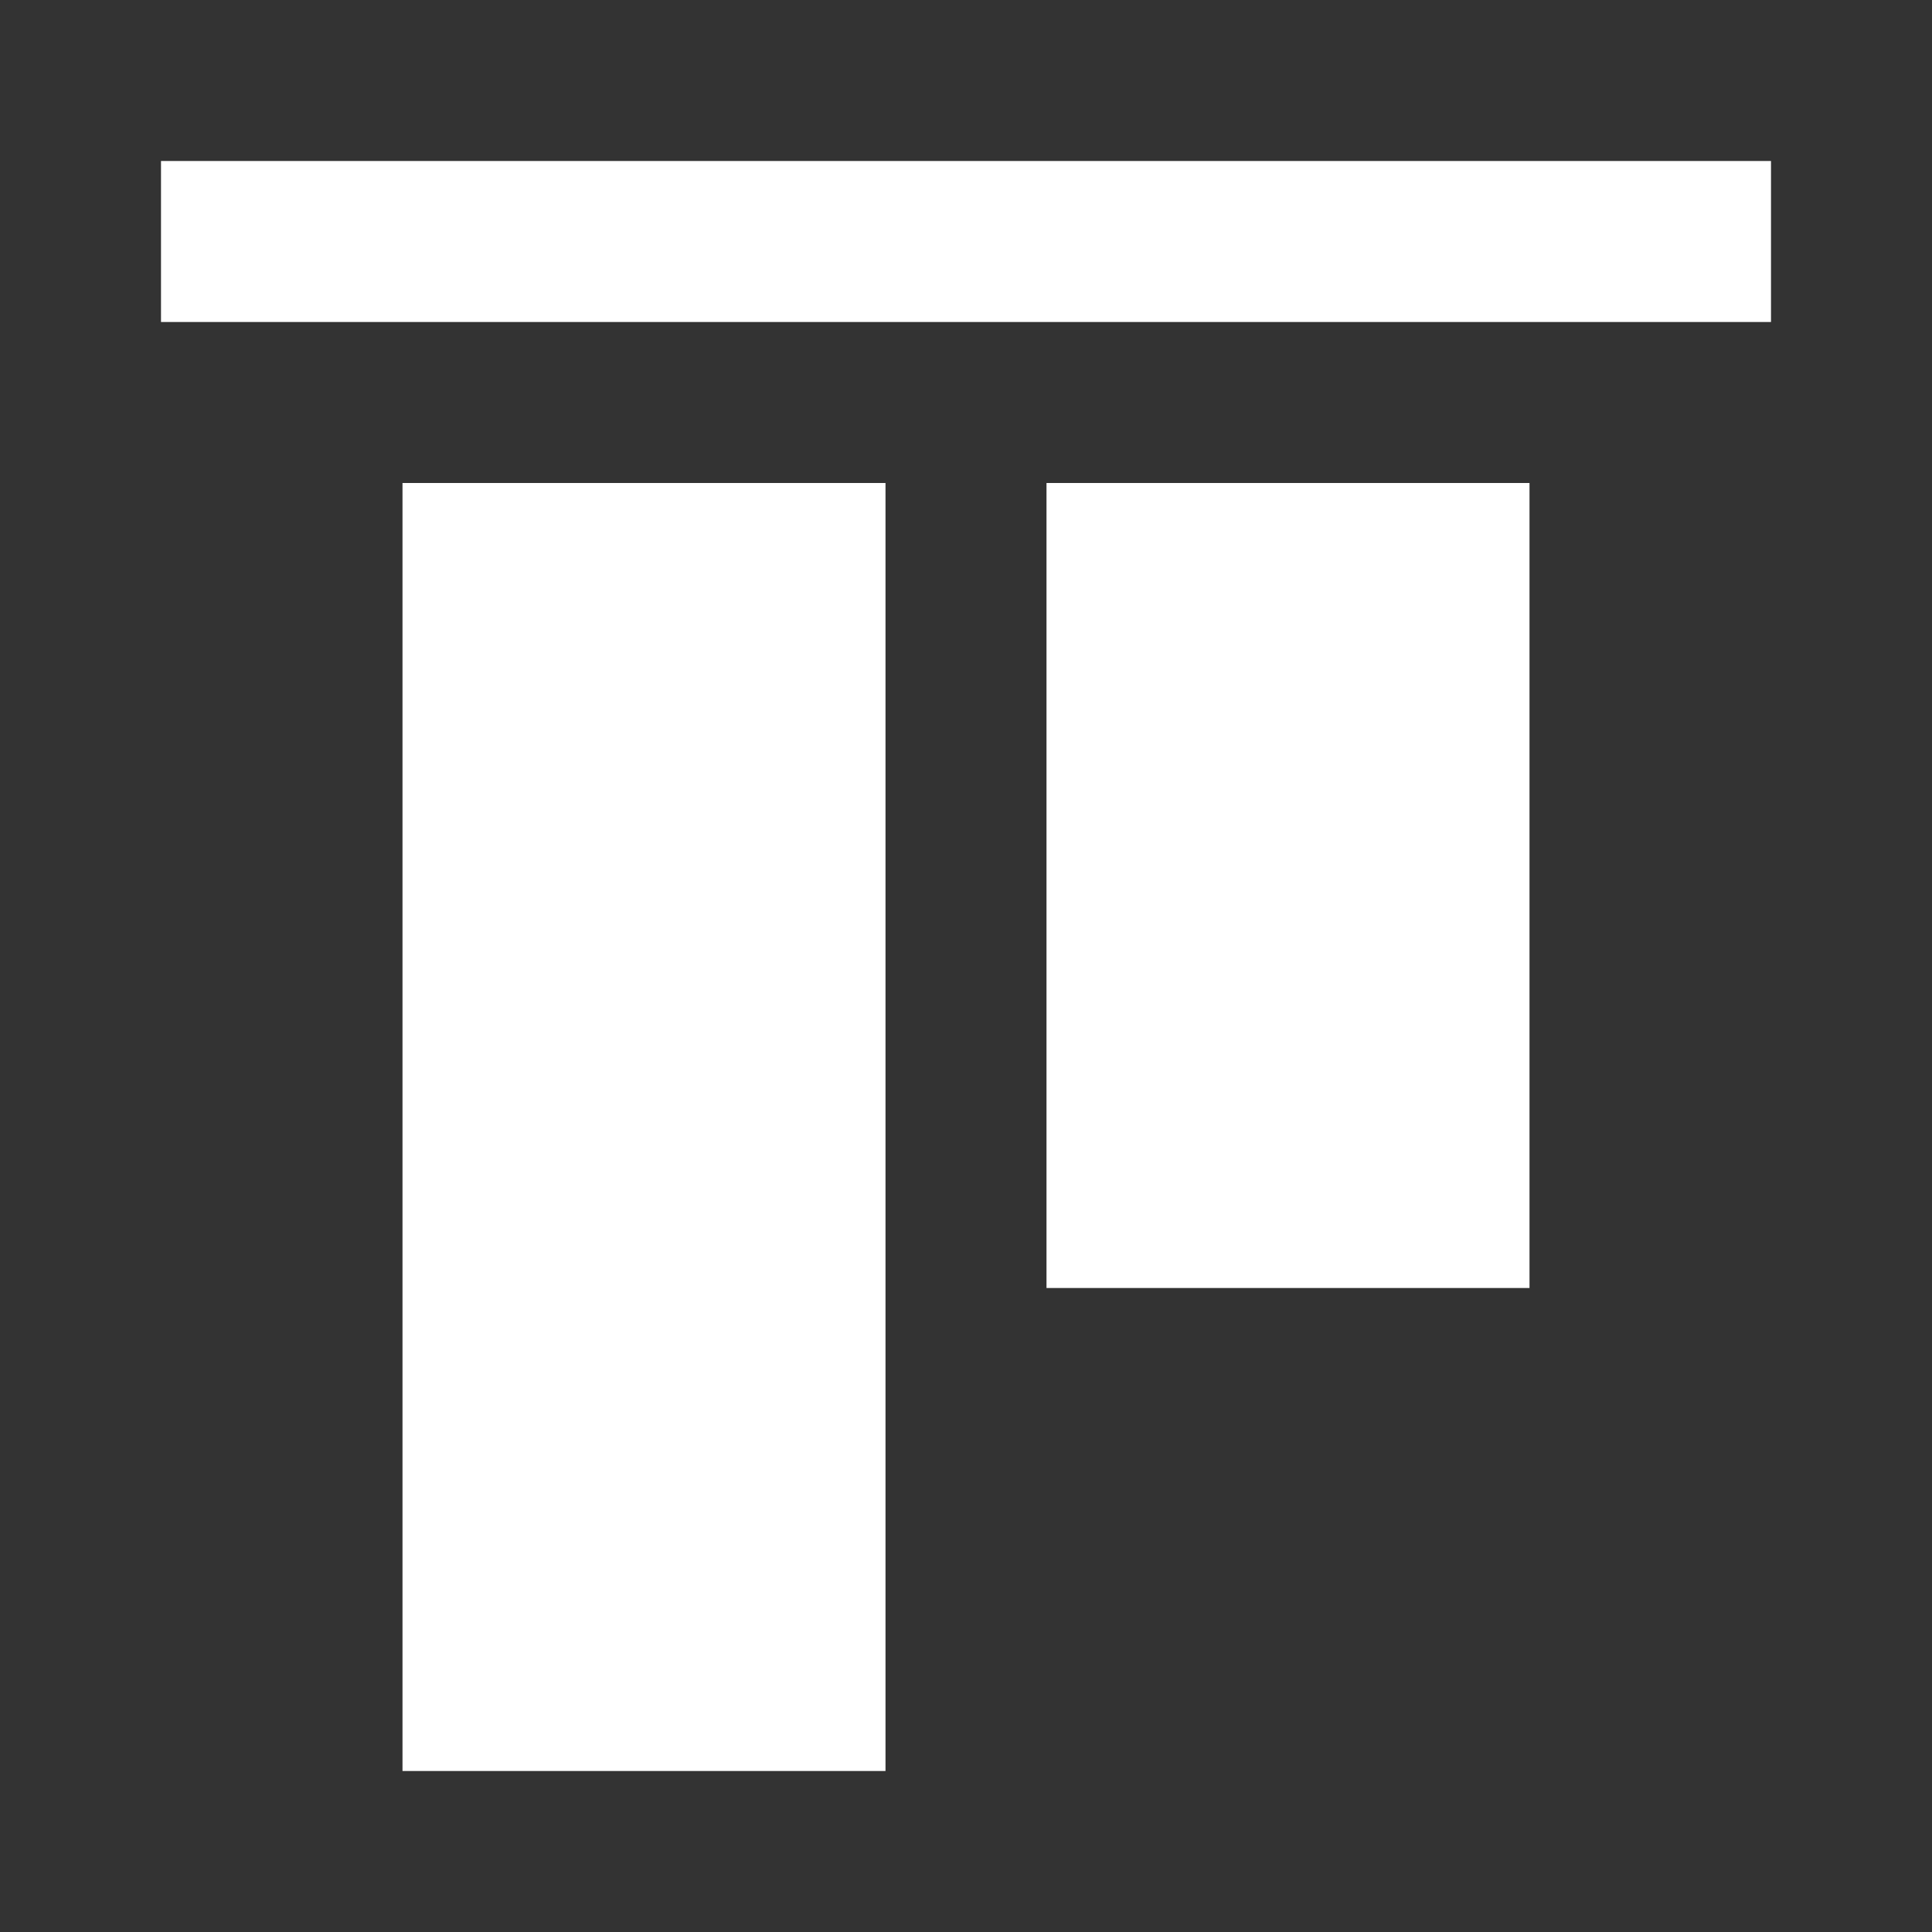 <svg id="align-vertical-top" xmlns="http://www.w3.org/2000/svg" width="24" height="24" viewBox="0 0 24 24">
  <rect x="0" y="0" width="24" height="24" fill="#333333" stroke="none"/>
  <g id="_24x24_Empty" data-name="24x24_Empty">
    <rect id="Rectangle_1" data-name="Rectangle 1" width="24" height="24" fill="rgba(255,255,255,0)"/>
  </g>
  <path id="Path_137" data-name="Path 137" d="M-13,3V-13h6V3Zm8-6V-13H1V-3ZM-16-15v-2H4v2Z" transform="translate(18 19)" fill="#fff"/>
</svg>
